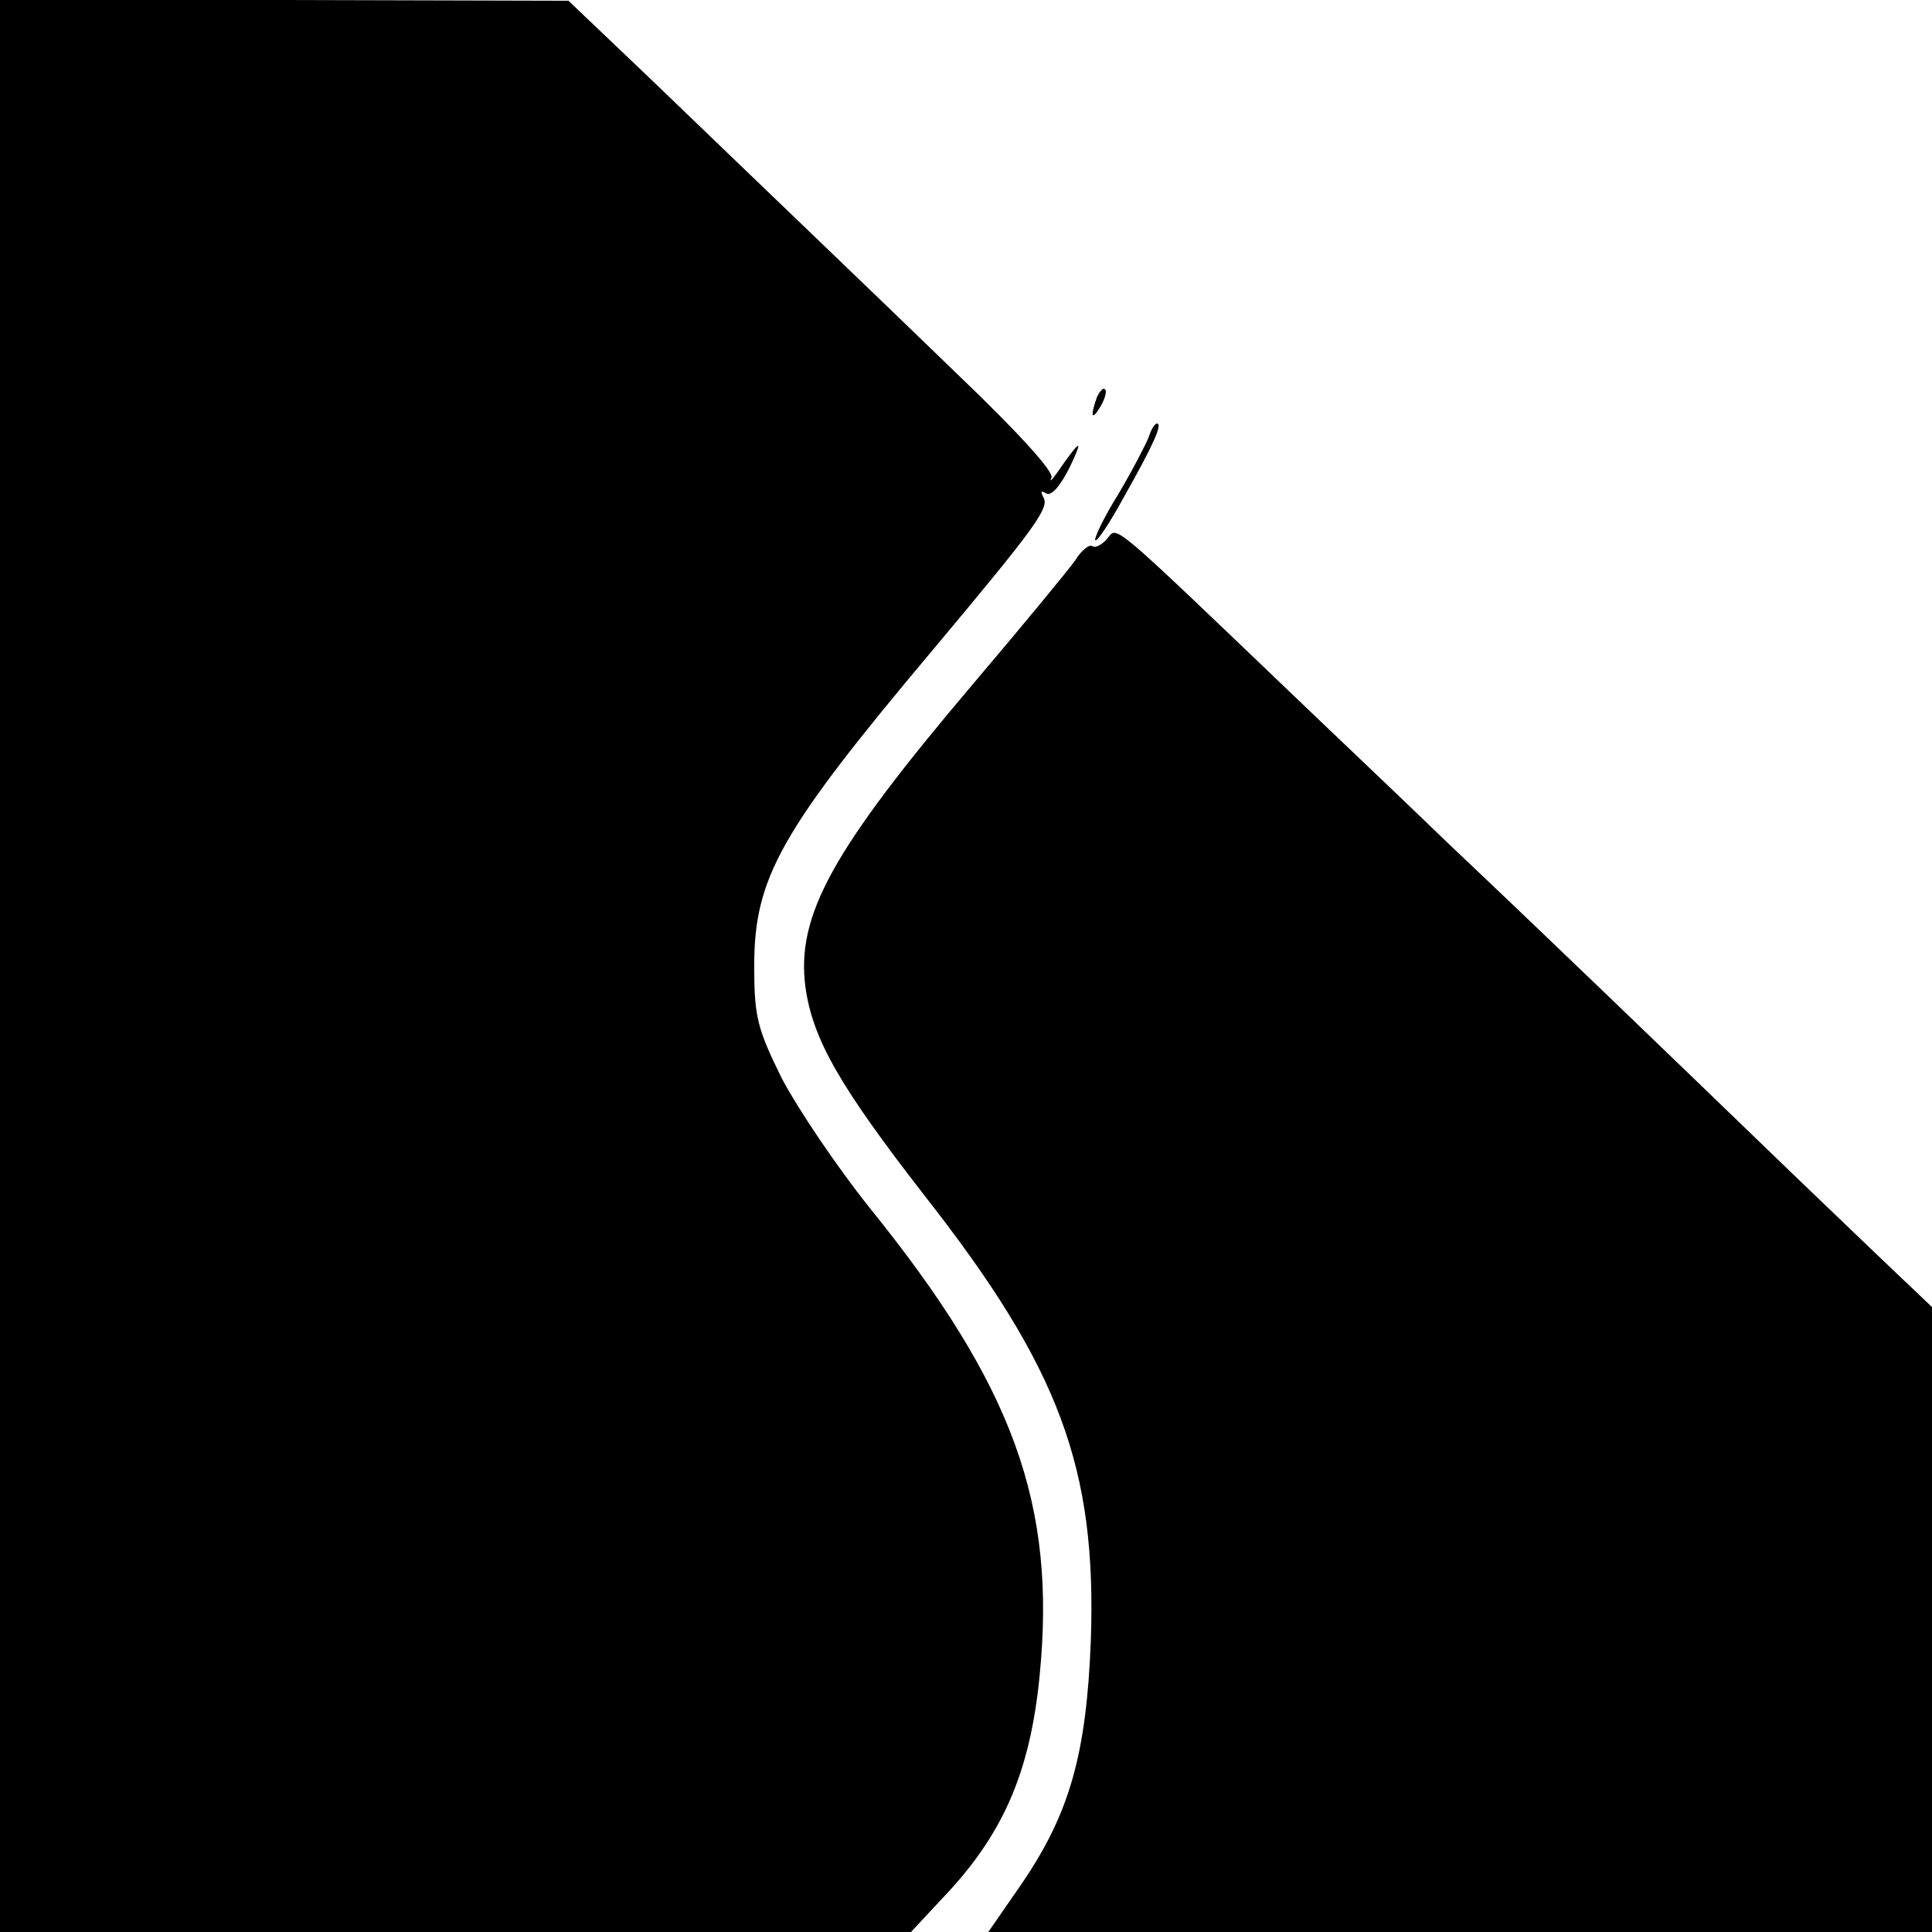 <?xml version="1.0" standalone="no"?>
<!DOCTYPE svg PUBLIC "-//W3C//DTD SVG 20010904//EN"
 "http://www.w3.org/TR/2001/REC-SVG-20010904/DTD/svg10.dtd">
<svg version="1.0" xmlns="http://www.w3.org/2000/svg"
 width="260pt" height="260pt" viewBox="0 0 260 260"
 preserveAspectRatio="xMidYMid meet">
<g transform="translate(0,260) scale(0.1,-0.1)"
fill="#000000" stroke="none">
<path d="M0 1300 l0 -1300 613 0 613 0 40 43 c83 86 120 170 133 301 23 231
-35 391 -229 631 -44 55 -97 134 -118 174 -33 67 -37 83 -37 151 0 119 35 181
240 425 139 166 158 192 149 206 -4 8 -3 9 4 5 7 -4 19 10 32 36 19 40 14 37
-18 -9 -7 -10 -10 -12 -7 -6 4 8 -47 63 -122 135 -129 125 -235 226 -423 407
l-105 100 -382 1 -383 0 0 -1300z"/>
<path d="M1476 2065 c-9 -26 -7 -32 5 -12 6 10 9 21 6 23 -2 3 -7 -2 -11 -11z"/>
<path d="M1546 2012 c-4 -10 -22 -45 -41 -77 -20 -32 -33 -60 -31 -62 2 -3 20
24 39 59 39 69 52 98 44 98 -3 0 -8 -8 -11 -18z"/>
<path d="M1490 1875 c-7 -8 -16 -13 -20 -10 -4 3 -15 -6 -23 -19 -9 -13 -71
-88 -138 -167 -189 -223 -238 -311 -225 -408 10 -70 46 -133 161 -281 181
-231 231 -366 223 -598 -6 -154 -29 -233 -93 -327 l-45 -65 635 0 635 0 0 420
0 421 -23 22 c-13 12 -84 80 -158 151 -201 194 -341 329 -469 450 -63 61 -155
148 -205 196 -255 244 -241 232 -255 215z"/>
</g>
</svg>
